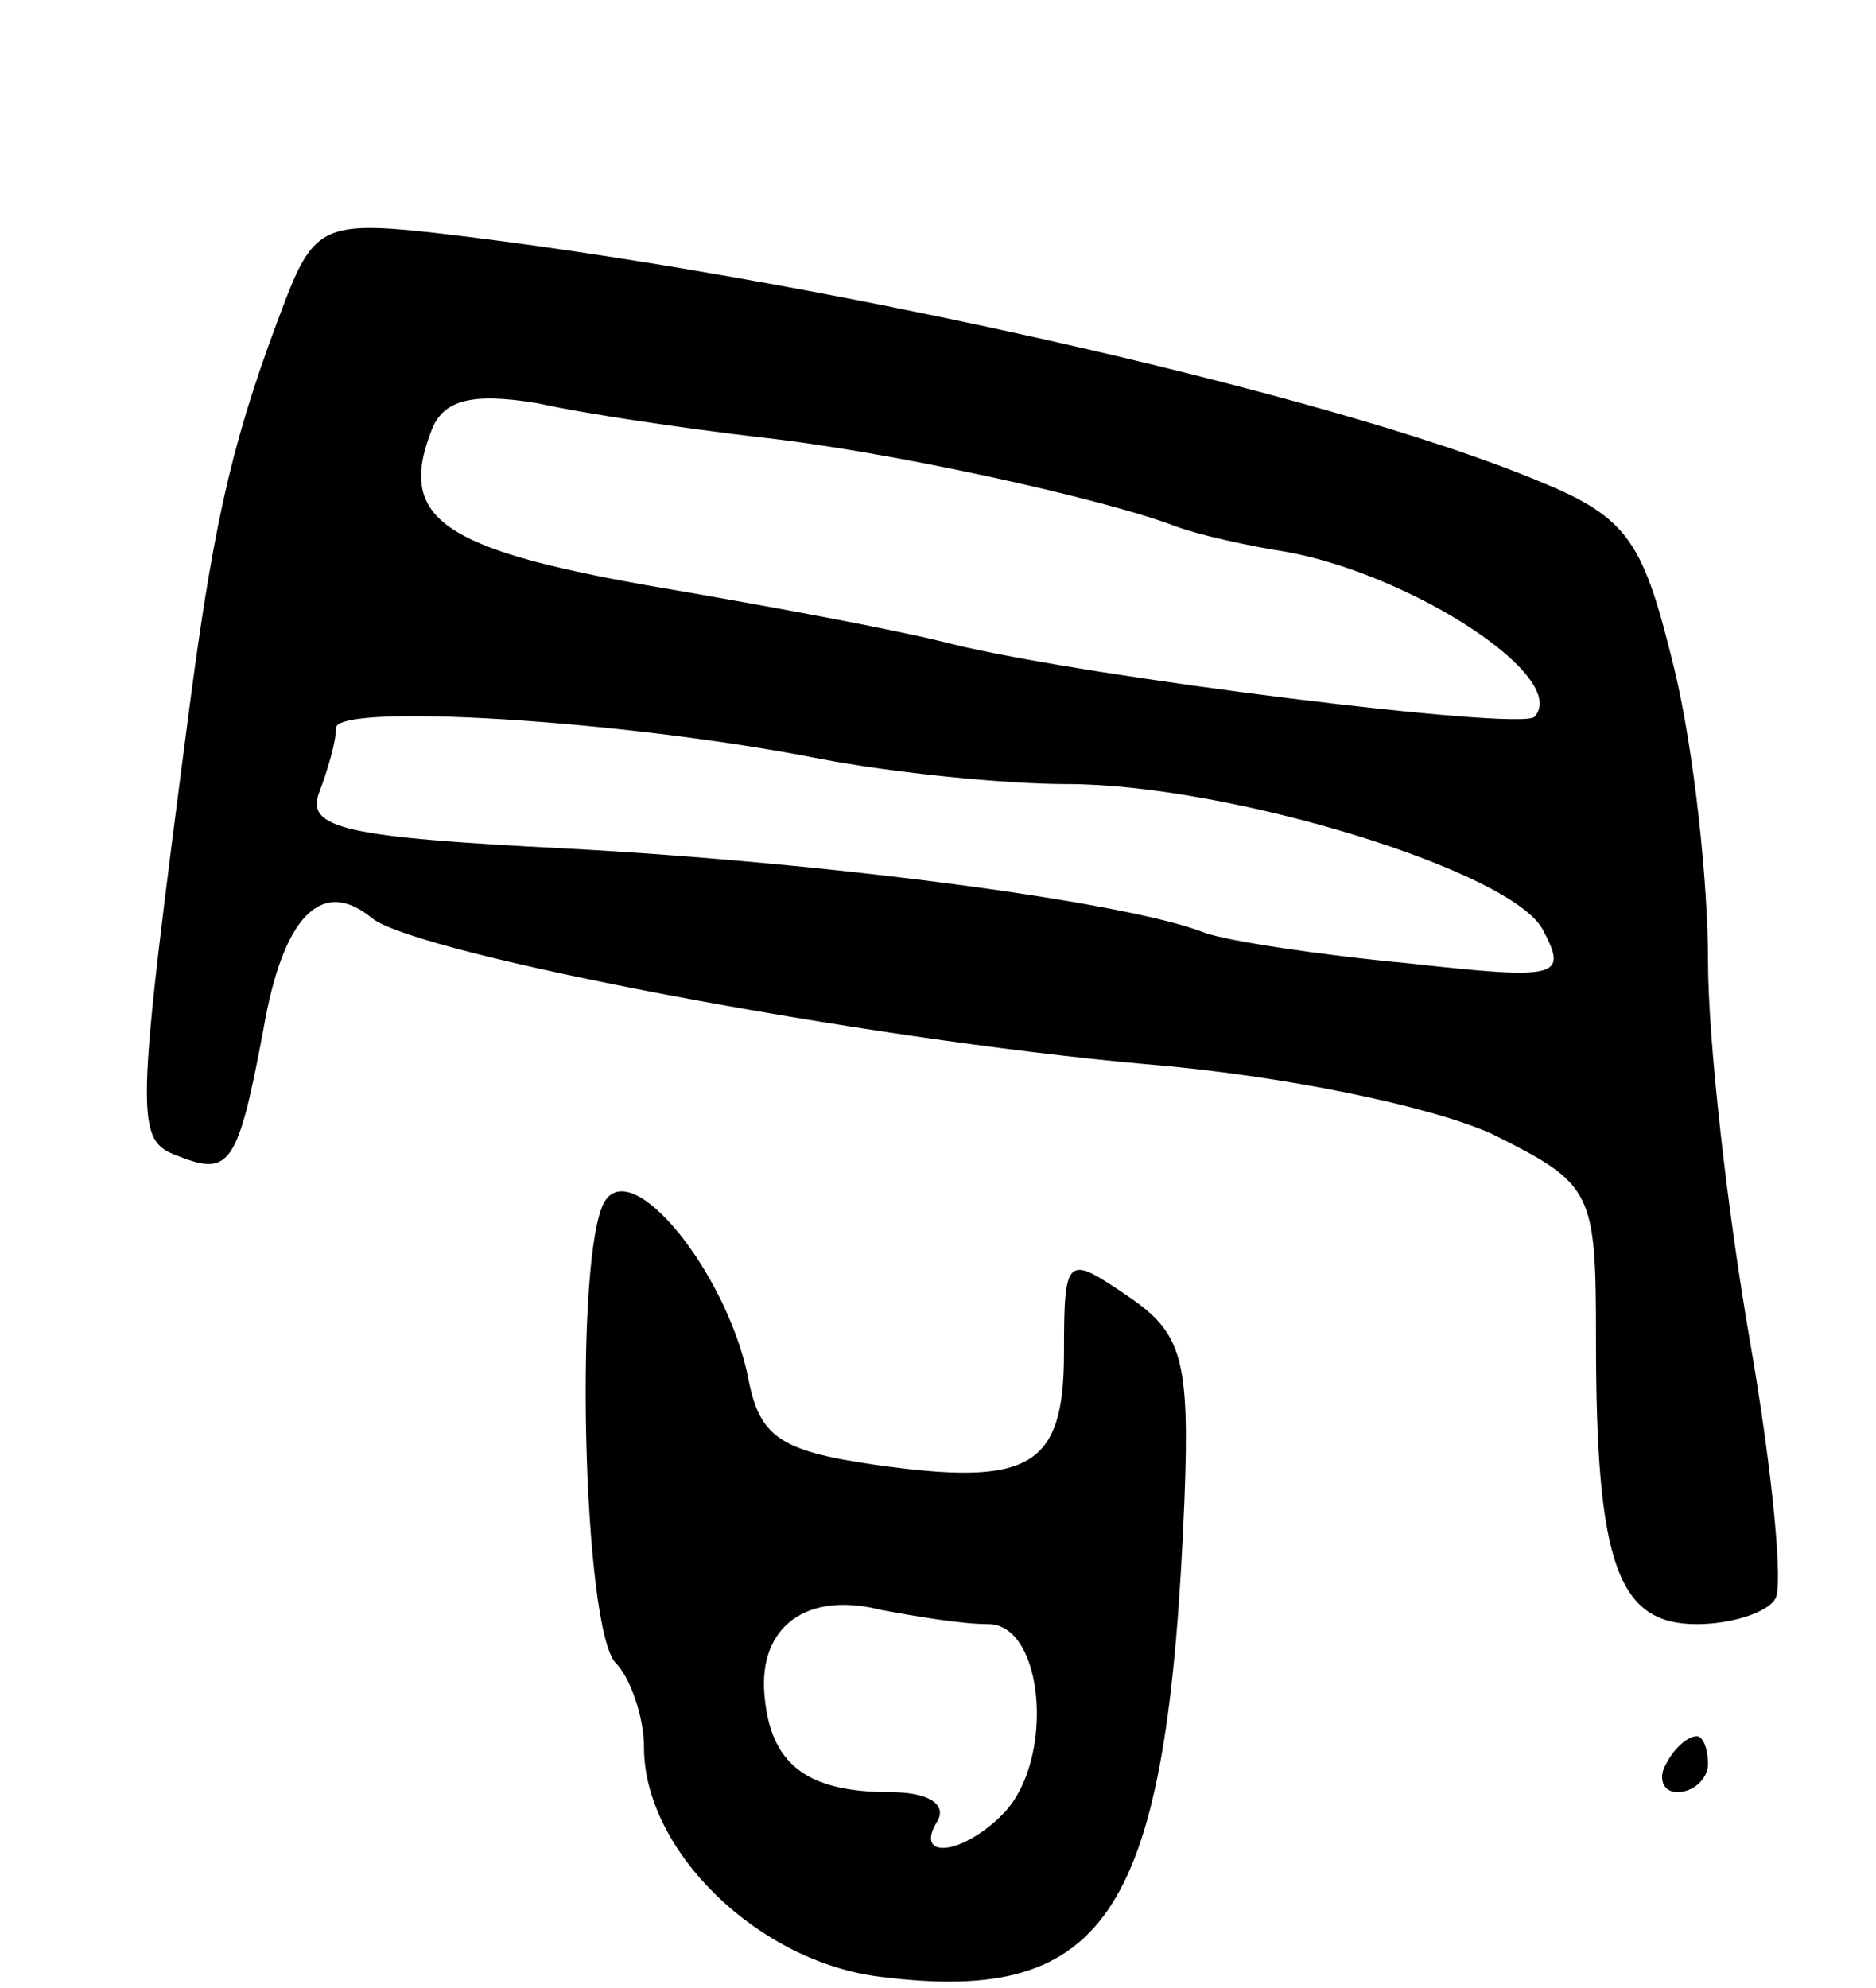 <svg version="1.0" xmlns="http://www.w3.org/2000/svg"
 width="67pt" height="71pt" viewBox="0 0 67 71"
 preserveAspectRatio="xMidYMid meet">
<g transform="translate(0,71) scale(0.1,-0.1)"
fill="#000000" stroke="none">
<path d="M102 603 c-18 -47 -25 -75 -34 -143 -20 -153 -20 -157 -4 -163 18 -7
21 -3 30 45 7 41 21 55 39 40 17 -13 175 -43 276 -52 49 -4 102 -15 124 -25
36 -18 37 -20 37 -74 0 -80 8 -101 36 -101 12 0 25 4 28 9 3 4 -1 46 -9 92 -8
46 -15 107 -15 136 0 28 -5 75 -12 104 -11 45 -16 54 -48 67 -76 32 -265 74
-396 89 -37 4 -42 2 -52 -24z m168 -49 c47 -5 124 -22 150 -32 8 -3 26 -7 39
-9 45 -8 102 -45 89 -59 -5 -5 -159 14 -208 26 -19 5 -68 14 -109 21 -73 13
-89 24 -77 55 4 11 14 14 38 10 18 -4 53 -9 78 -12z m23 -115 c26 -5 66 -9 88
-9 58 0 159 -31 170 -52 9 -17 6 -18 -48 -12 -32 3 -65 8 -73 11 -28 11 -134
25 -228 30 -78 4 -93 7 -88 20 3 8 6 18 6 23 0 9 102 3 173 -11z"/>
<path d="M216 281 c-11 -18 -8 -153 4 -165 5 -5 10 -19 10 -30 0 -37 41 -77
85 -82 81 -10 102 23 108 170 2 51 -1 60 -20 73 -22 15 -23 15 -23 -20 0 -41
-12 -48 -68 -40 -34 5 -41 10 -45 32 -8 37 -41 78 -51 62z m137 -151 c20 0 24
-49 5 -68 -15 -15 -32 -16 -23 -2 3 6 -4 10 -17 10 -30 0 -43 10 -45 35 -2 24
15 37 42 30 11 -2 28 -5 38 -5z"/>
<path d="M595 80 c-3 -5 -1 -10 4 -10 6 0 11 5 11 10 0 6 -2 10 -4 10 -3 0 -8
-4 -11 -10z"/>
</g>
</svg>
